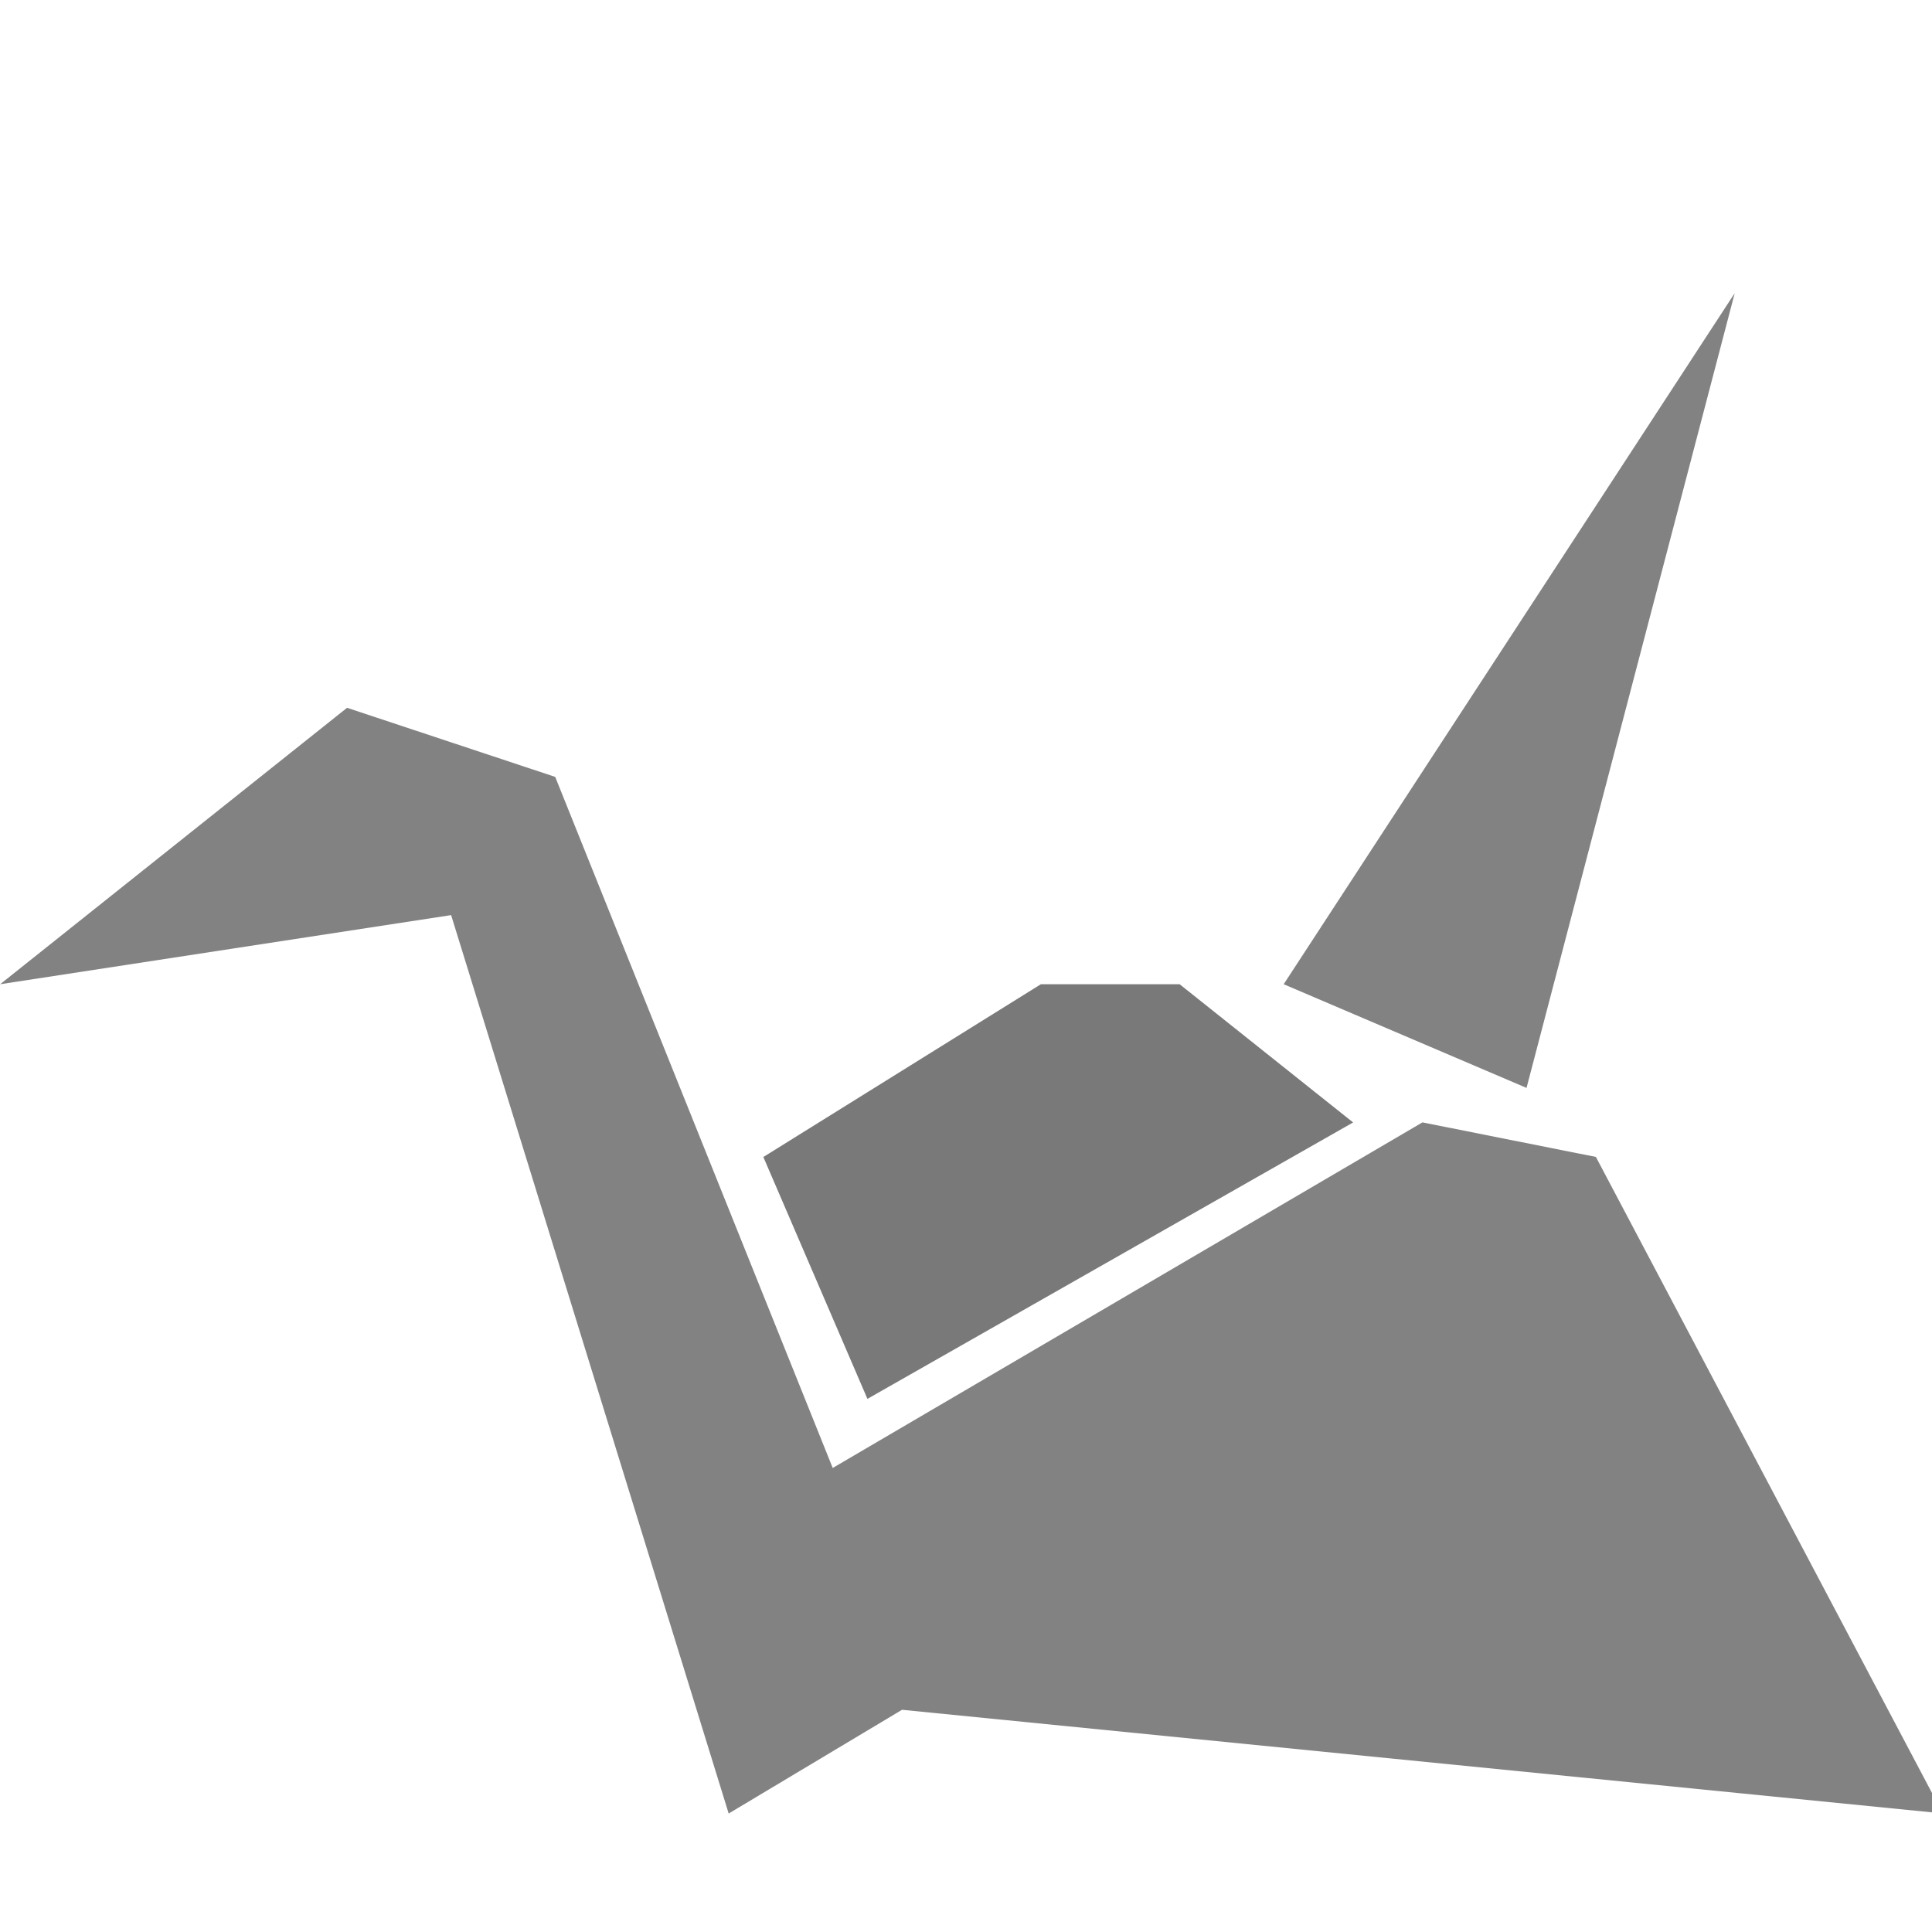 <svg xmlns="http://www.w3.org/2000/svg" width="16" height="16" version="1.1" viewBox="0 0 16 16">
 <g transform="matrix(.046 0 0 .045 -.18 2.584)">
  <path fill="#828282" d="m135.1 276.33-49.968-165.34-81.192 12.72 62.455-50.873 37.475 12.718 49.96 127.18 106.17-63.6l31.228 6.359 62.455 120.82-187.37-19.077zm99.92-152.62 81.2-127.18-37.48 146.26z"/>
  <path fill="#797979" d="m160.08 200.02-18.737-44.514 49.964-31.795h24.982l31.228 25.436z"/>
 </g>
</svg>
